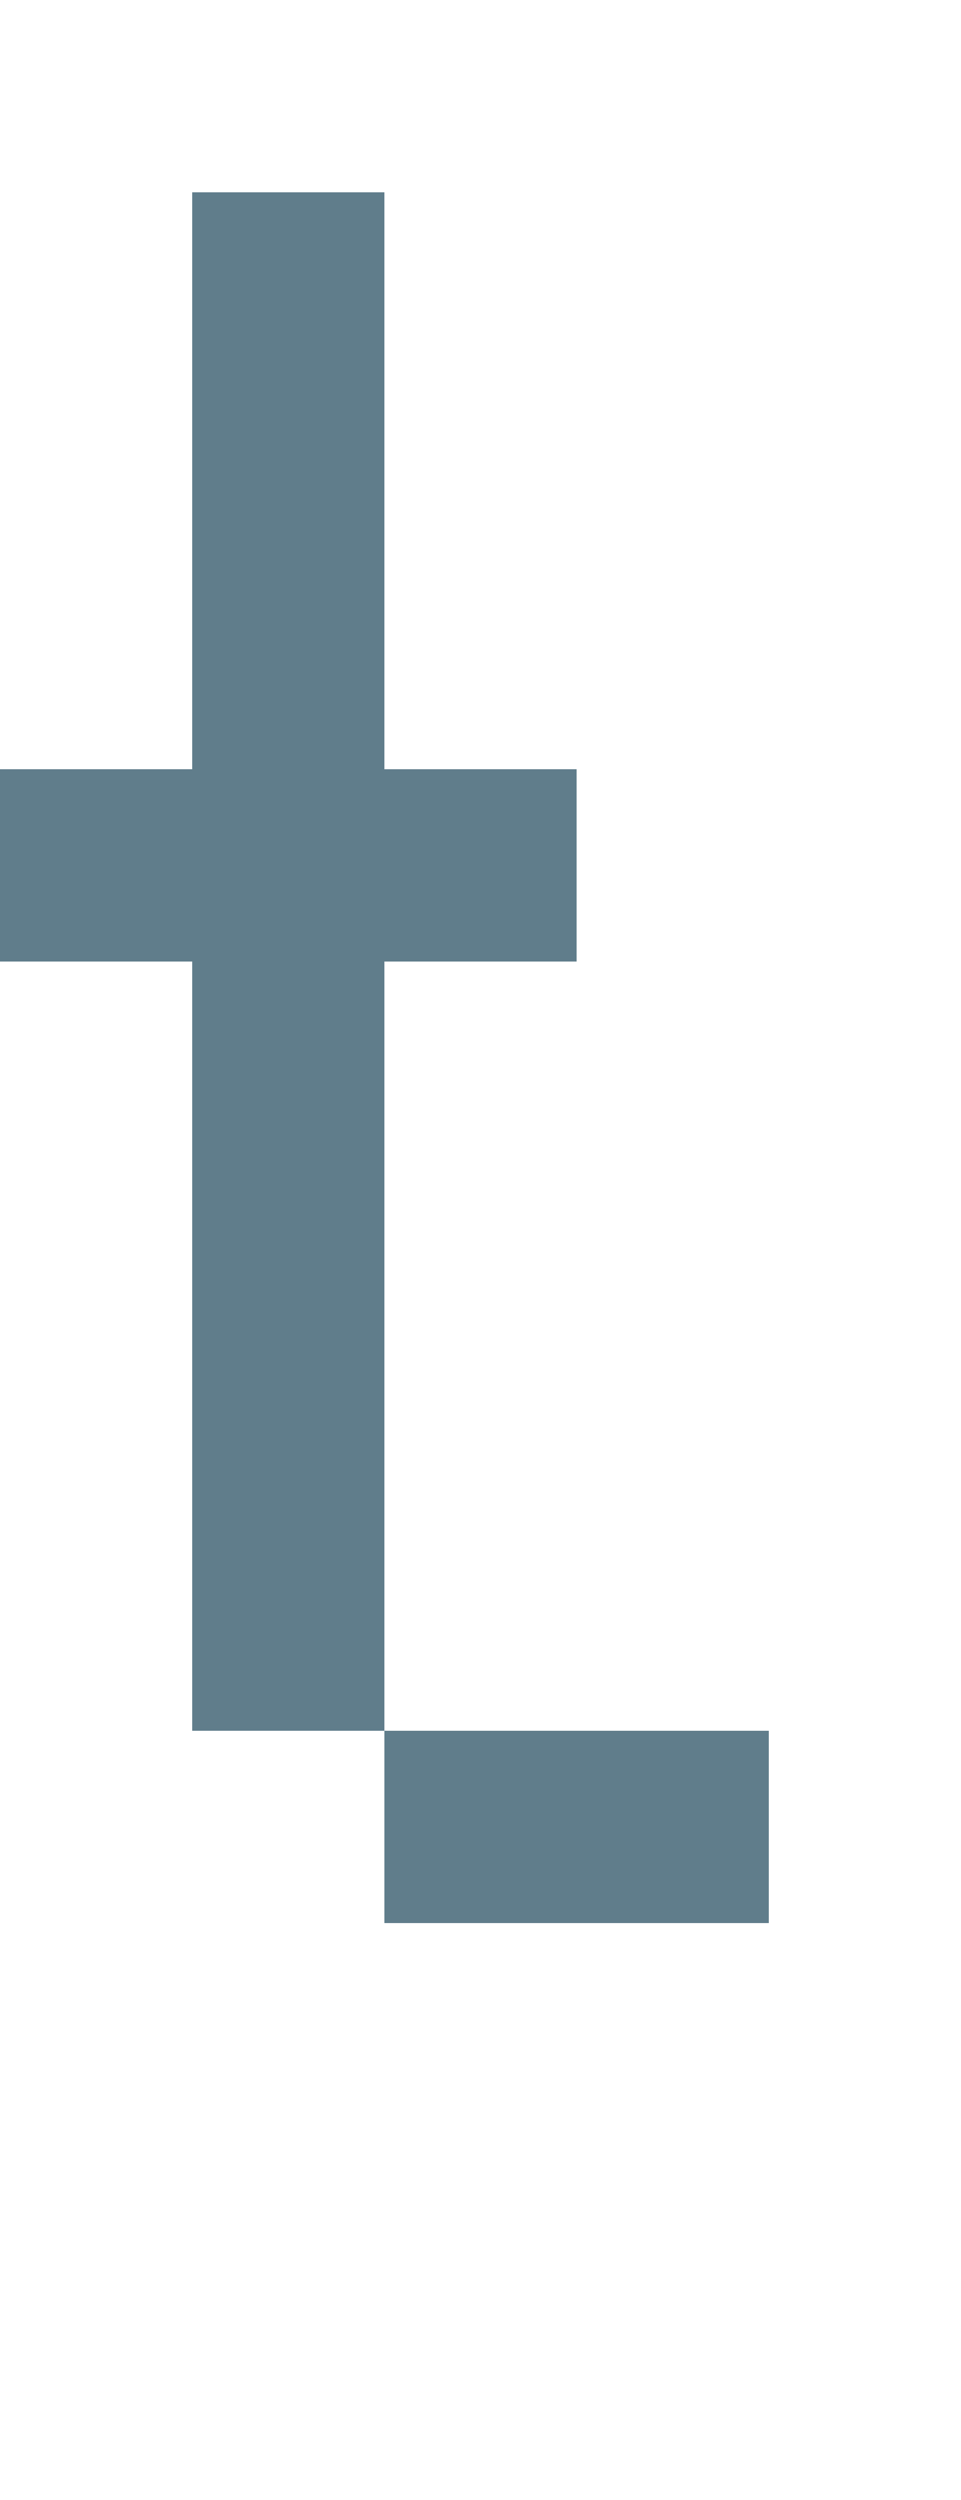 <svg version="1.1" xmlns="http://www.w3.org/2000/svg" xmlns:xlink="http://www.w3.org/1999/xlink" shape-rendering="crispEdges" width="5" height="13" viewBox="0 0 5 13"><g><path fill="rgba(96,125,139,1.00)" d="M1,1h1v3h-1ZM0,4h3v1h-3ZM1,5h1v4h-1ZM2,9h2v1h-2Z"></path></g></svg>